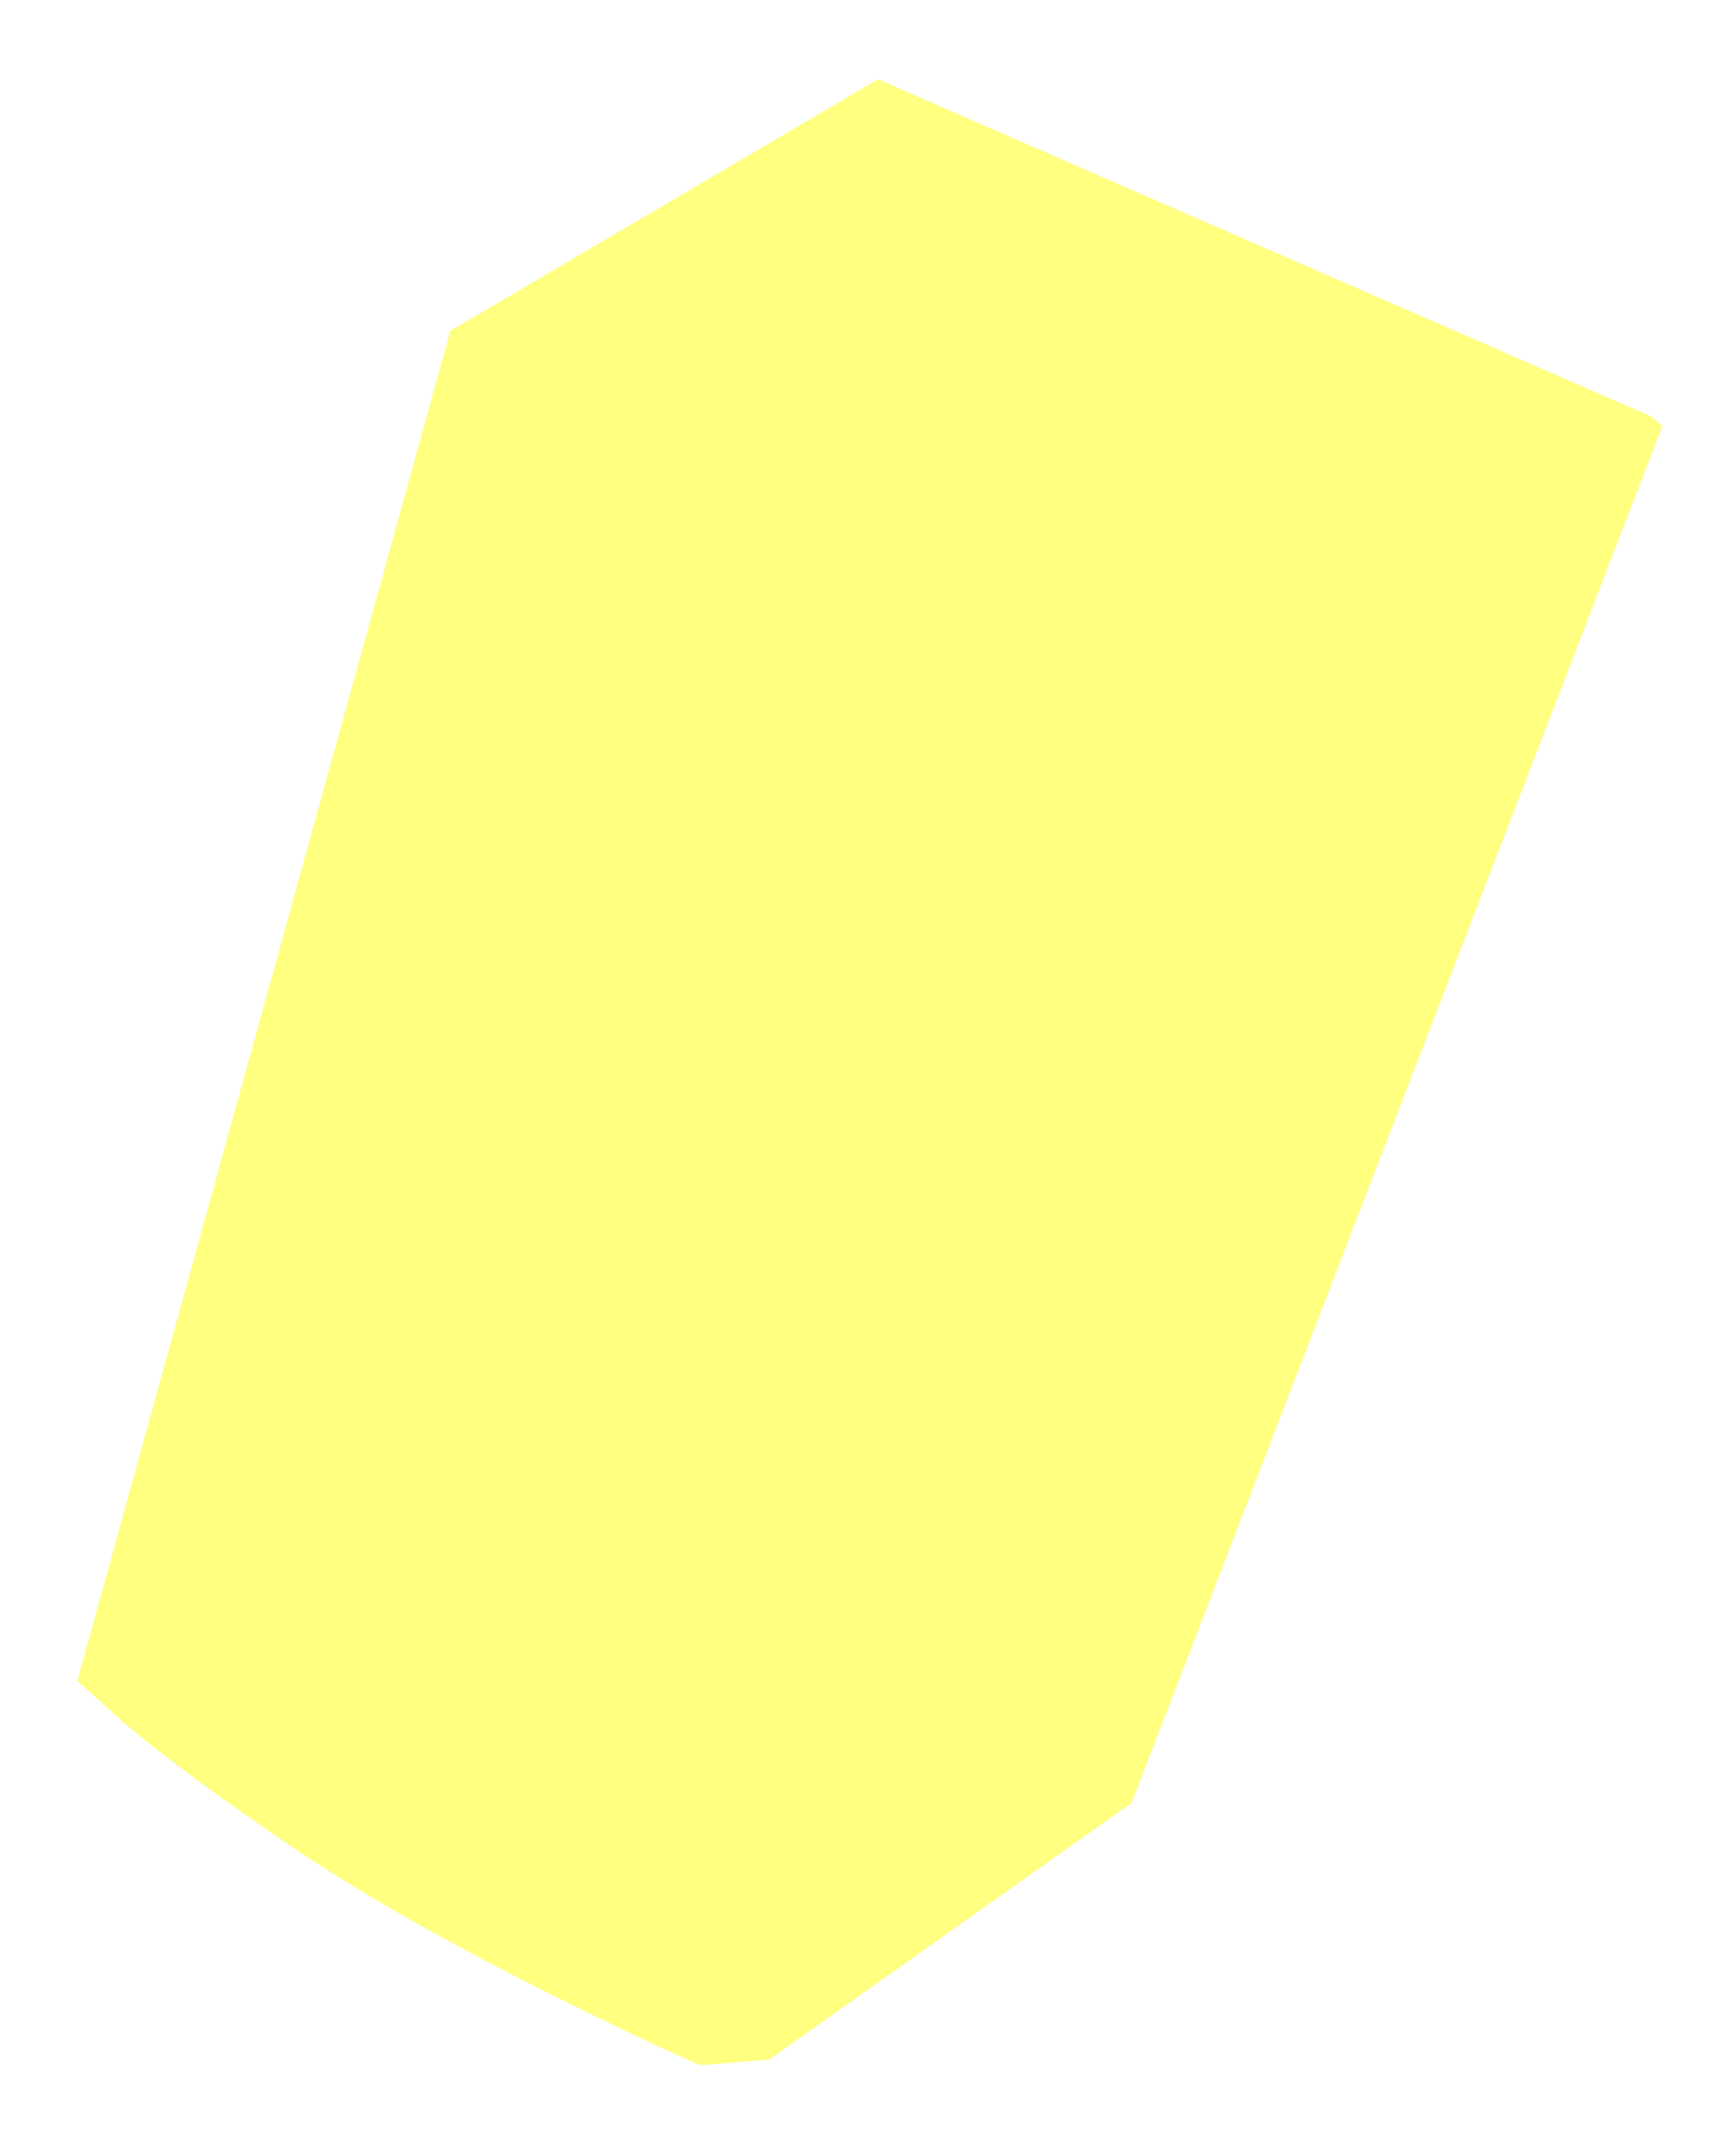 
<svg xmlns="http://www.w3.org/2000/svg" version="1.1" xmlns:xlink="http://www.w3.org/1999/xlink" preserveAspectRatio="none" x="0px" y="0px" width="276px" height="340px" viewBox="0 0 276 340">
<defs>
<filter id="Filter_1" x="-20%" y="-20%" width="140%" height="140%" color-interpolation-filters="sRGB">
<feFlood flood-color="#FFFF00" flood-opacity="1" in="SourceGraphic" result="result1"/>

<feGaussianBlur in="SourceGraphic" stdDeviation="1.667,1.667" result="result2"/>

<feComposite in2="result2" in="result1" operator="in" result="result3"/>

<feComposite in2="result3" in="SourceGraphic" operator="over" result="result4"/>
</filter>



<g id="glow_labfrieezer1_14_Layer0_0_FILL">
 <a xlink:href="javascript:console.log('asdas')" >
<path fill="#FFFF00" fill-opacity="0.498" stroke="none" d="
M 91.9 24.9
L 91 24.15 29.55 -2.65 -4.45 17.35 -34.1 124.65 -30.7 127.7 -30.7 127.75
Q -25.171 132.366 -16.95 137.9 -8.687 143.489 4.3 149.95 10.676 153.113 15.4 155.2
L 20.9 154.75 49.7 134.35 91.9 24.9 Z"/>
</a>
</g>
</defs>

<g transform="matrix( 2, 0, 0, 2, 80.5,17.9) ">
<g transform="matrix( 1, 0, 0, 1, 0,0) ">
<g filter="url(#Filter_1)" transform="matrix( 0.5, 0, 0, 0.5, -40.25,-8.95) ">
<g transform="matrix( 2, 0, 0, 2, 8,8.4) ">
<g transform="matrix( 1, 0, 0, 1, 0,0) ">
<use xlink:href="#stroke_labdreezer_0_Layer0_0_FILL"/>
</g>
</g>
</g>

<g transform="matrix( 1, 0, 0, 1, 0,0) ">
<use xlink:href="#glow_labfrieezer1_14_Layer0_0_FILL"/>
</g>
</g>
</g>
</svg>
